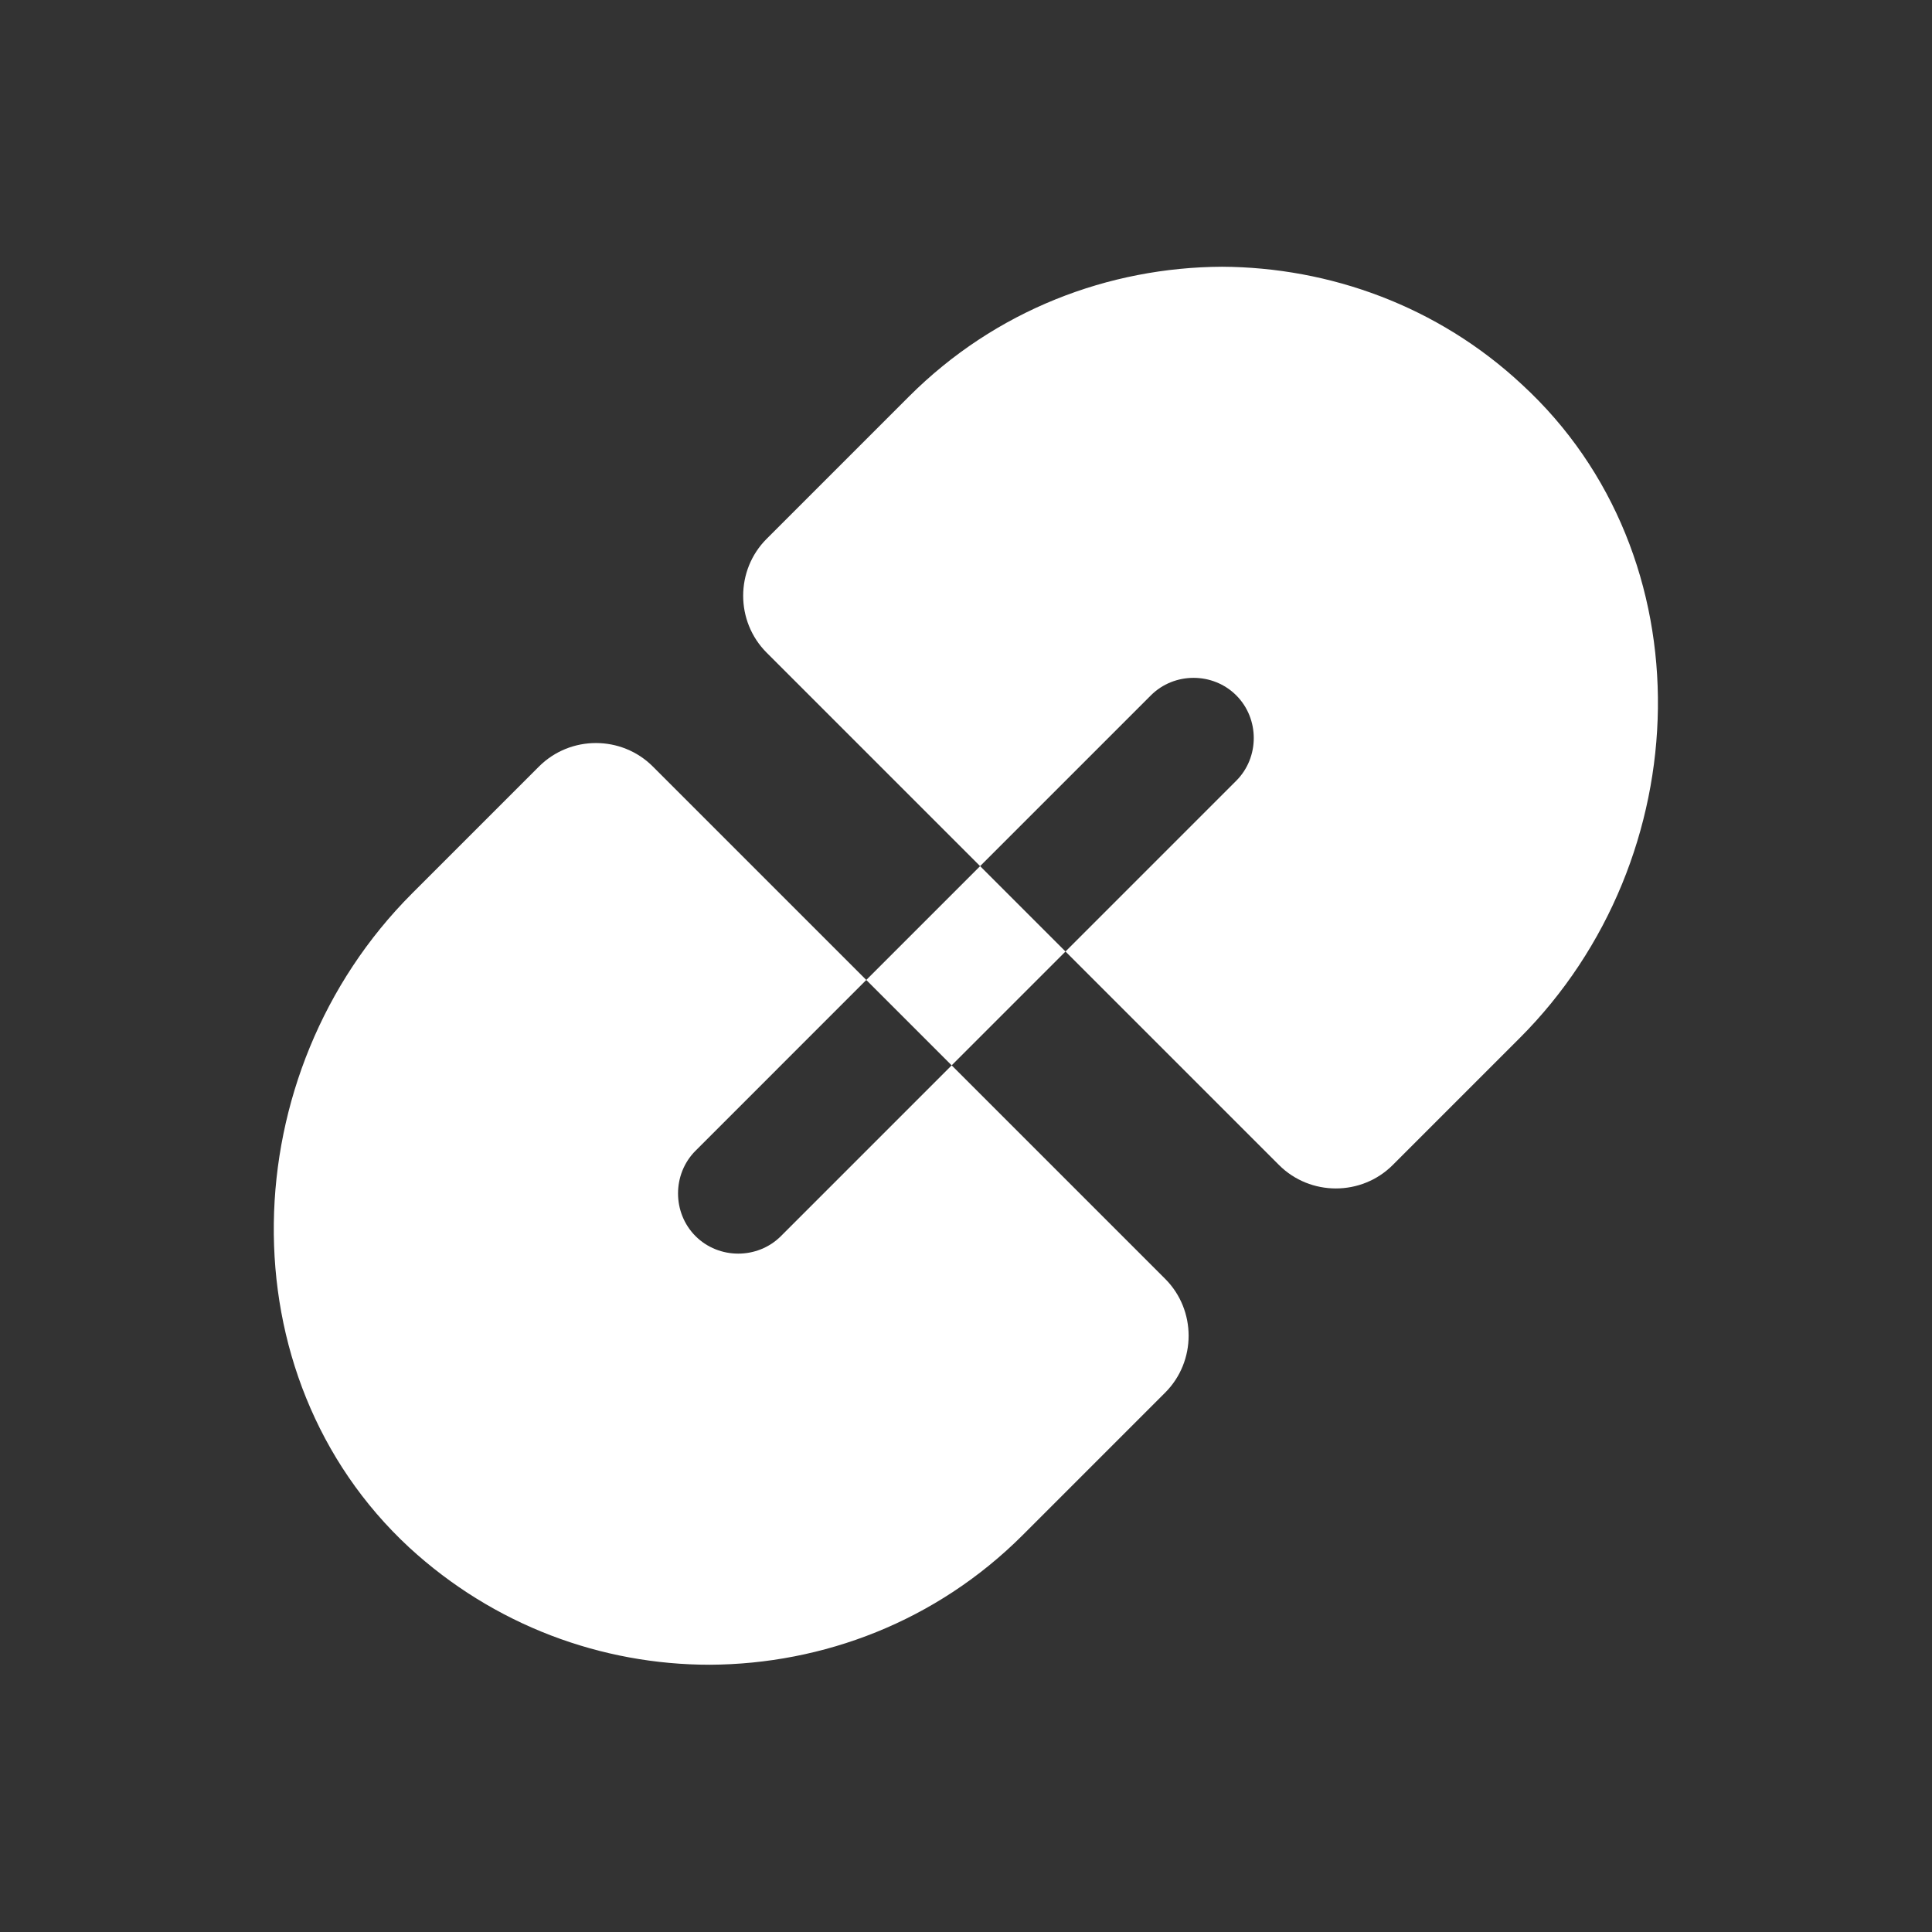 <svg width="256" height="256" viewBox="0 0 256 256" fill="none" xmlns="http://www.w3.org/2000/svg">
<rect x="0" y="0" width="256" height="256" fill="#333333" stroke="none"/>
<path d="M92.162 163.793C89.07 160.7 89.07 155.571 92.162 152.479L114.789 129.851L86.505 101.567C82.357 97.419 75.569 97.419 71.42 101.567L54.6 118.387C30.842 142.146 29.635 182.272 54.223 205.05C65.462 215.383 79.717 220.587 94.048 220.587C109.057 220.512 124.067 214.855 135.531 203.39L154.387 184.534C158.536 180.386 158.536 173.598 154.387 169.449L126.103 141.165L103.476 163.793C100.383 166.885 95.254 166.885 92.162 163.793Z" fill="white"/>
<path d="M161.925 35.344C146.916 35.419 131.906 41.076 120.442 52.541L101.585 71.397C97.437 75.545 97.437 82.334 101.585 86.482L129.87 114.766L152.497 92.139C155.59 89.046 160.718 89.046 163.811 92.139C166.903 95.231 166.903 100.36 163.811 103.452L141.183 126.08L169.468 154.364C173.616 158.513 180.404 158.513 184.553 154.364L201.372 137.544C225.131 113.786 226.338 73.66 201.674 50.957C190.511 40.548 176.18 35.419 161.925 35.344Z" fill="white"/>
<path d="M129.87 114.766L114.785 129.851L126.099 141.165L141.184 126.08L129.87 114.766Z" fill="white"/>
</svg>
